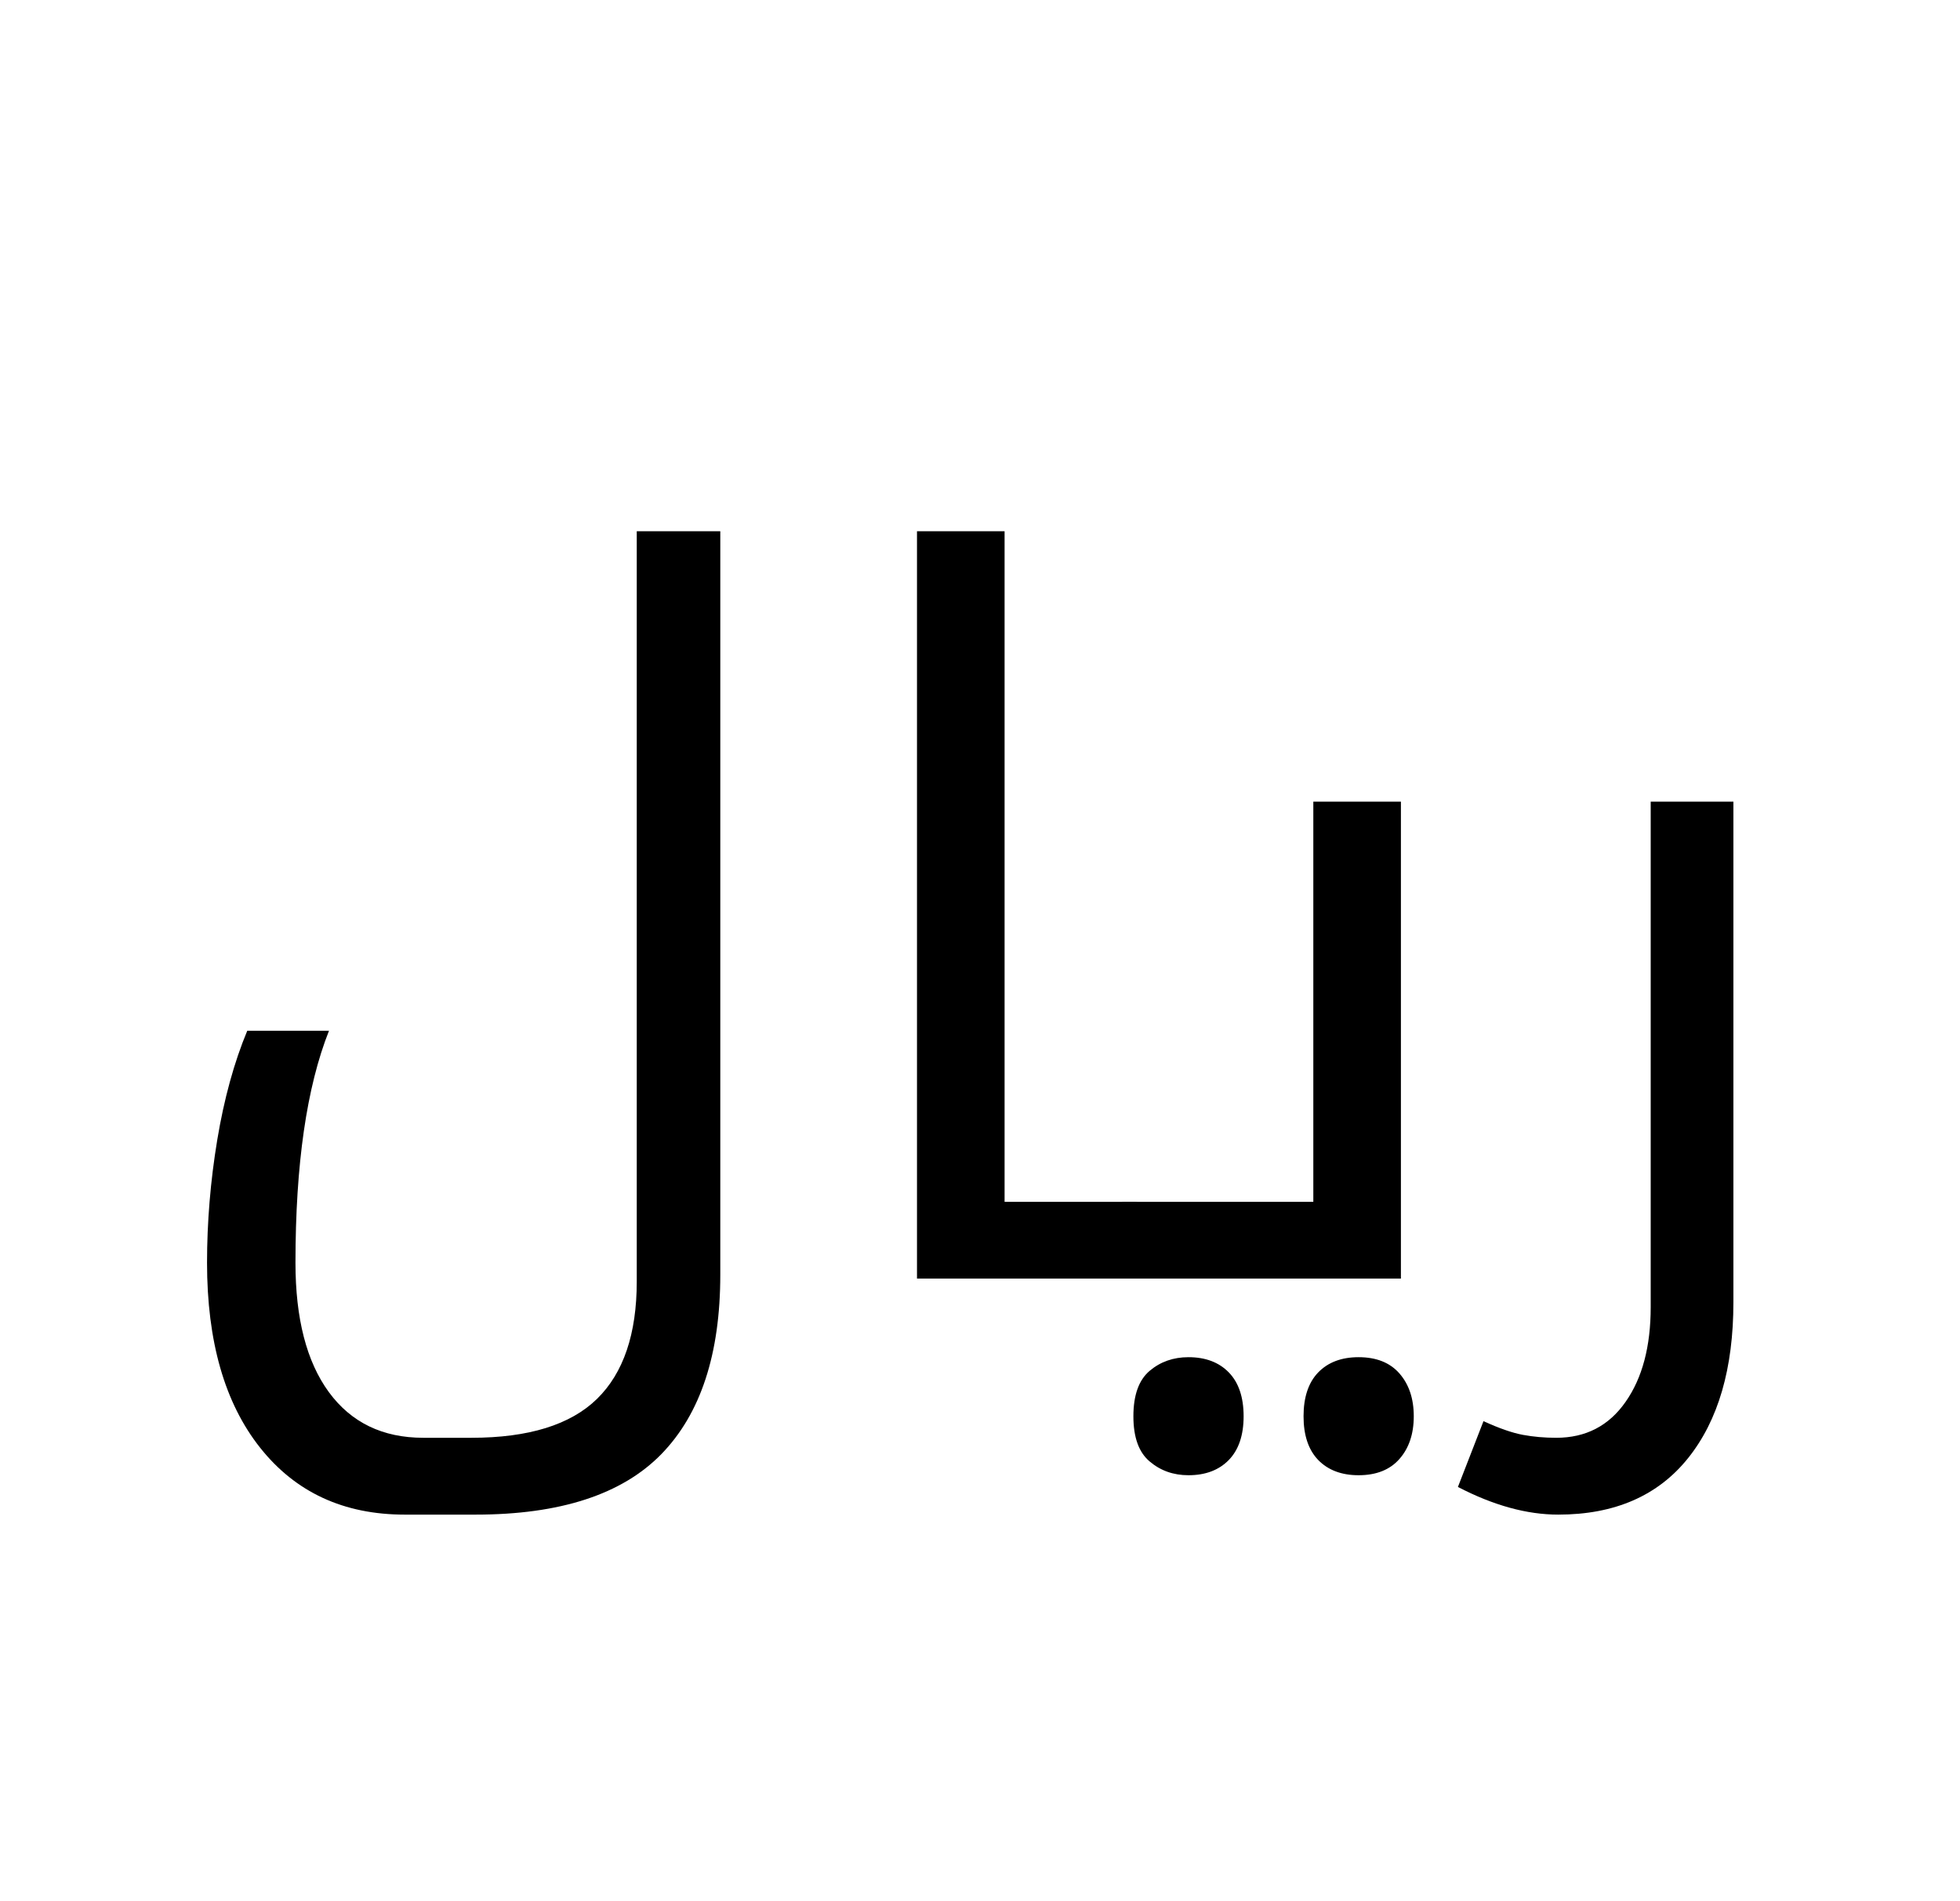 <?xml version="1.0" encoding="UTF-8"?>
<svg xmlns="http://www.w3.org/2000/svg" xmlns:xlink="http://www.w3.org/1999/xlink" width="219.219pt" height="212.672pt" viewBox="0 0 219.219 212.672" version="1.1">
<defs>
<g>
<symbol overflow="visible" id="glyph0-0">
<path style="stroke:none;" d="M 5.5 19.469 L 5.5 -77.547 L 60.5 -77.547 L 60.5 19.469 Z M 11.656 13.312 L 54.344 13.312 L 54.344 -71.391 L 11.656 -71.391 Z M 11.656 13.312 "/>
</symbol>
<symbol overflow="visible" id="glyph0-1">
<path style="stroke:none;" d="M 29.266 26.406 C 22.441 26.406 17.051 23.91 13.094 18.922 C 9.133 13.93 7.156 7.035 7.156 -1.766 C 7.156 -6.305 7.535 -10.883 8.297 -15.5 C 9.066 -20.125 10.188 -24.195 11.656 -27.719 L 20.797 -27.719 C 18.297 -21.414 17.047 -12.766 17.047 -1.766 C 17.047 4.473 18.289 9.297 20.781 12.703 C 23.281 16.109 26.801 17.812 31.344 17.812 L 36.734 17.812 C 43.117 17.812 47.797 16.363 50.766 13.469 C 53.734 10.57 55.219 6.191 55.219 0.328 L 55.219 -83.594 L 64.562 -83.594 L 64.562 -0.438 C 64.562 8.438 62.363 15.129 57.969 19.641 C 53.57 24.148 46.645 26.406 37.188 26.406 Z M 29.266 26.406 "/>
</symbol>
<symbol overflow="visible" id="glyph0-2">
<path style="stroke:none;" d="M 35.312 -8.578 C 35.676 -8.578 35.859 -8.43 35.859 -8.141 L 35.859 -0.547 C 35.859 -0.18 35.676 0 35.312 0 L 11 0 L 11 -83.594 L 20.797 -83.594 L 20.797 -8.578 Z M 35.312 -8.578 "/>
</symbol>
<symbol overflow="visible" id="glyph0-3">
<path style="stroke:none;" d="M -0.547 0 C -0.91 0 -1.094 -0.18 -1.094 -0.547 L -1.094 -8.141 C -1.094 -8.43 -0.91 -8.578 -0.547 -8.578 L 20.562 -8.578 L 20.562 -53.344 L 30.359 -53.344 L 30.359 0 Z M 6.594 22 C 4.906 22 3.457 21.484 2.25 20.453 C 1.039 19.43 0.438 17.75 0.438 15.406 C 0.438 13.051 1.039 11.359 2.25 10.328 C 3.457 9.305 4.906 8.797 6.594 8.797 C 8.5 8.797 10.004 9.363 11.109 10.5 C 12.211 11.633 12.766 13.27 12.766 15.406 C 12.766 17.531 12.211 19.16 11.109 20.297 C 10.004 21.43 8.5 22 6.594 22 Z M 25.625 22 C 23.719 22 22.211 21.43 21.109 20.297 C 20.016 19.16 19.469 17.531 19.469 15.406 C 19.469 13.27 20.016 11.633 21.109 10.5 C 22.211 9.363 23.719 8.797 25.625 8.797 C 27.602 8.797 29.125 9.398 30.188 10.609 C 31.258 11.828 31.797 13.426 31.797 15.406 C 31.797 17.383 31.258 18.977 30.188 20.188 C 29.125 21.395 27.602 22 25.625 22 Z M 25.625 22 "/>
</symbol>
<symbol overflow="visible" id="glyph0-4">
<path style="stroke:none;" d="M 6.812 26.406 C 3.301 26.406 -0.438 25.375 -4.406 23.312 L -1.547 15.953 C 0.211 16.754 1.68 17.266 2.859 17.484 C 4.035 17.703 5.281 17.812 6.594 17.812 C 9.895 17.812 12.477 16.473 14.344 13.797 C 16.219 11.129 17.156 7.594 17.156 3.188 L 17.156 -53.344 L 26.406 -53.344 L 26.406 2.641 C 26.406 10.047 24.719 15.859 21.344 20.078 C 17.969 24.297 13.125 26.406 6.812 26.406 Z M 6.812 26.406 "/>
</symbol>
</g>
</defs>
<g id="surface1">
<g style="fill:rgb(0%,0%,0%);fill-opacity:1;">
  <use xlink:href="#glyph0-1" x="16" y="143.016"/>
  <use xlink:href="#glyph0-2" x="91.562" y="143.016"/>
  <use xlink:href="#glyph0-3" x="126.328" y="143.016"/>
  <use xlink:href="#glyph0-4" x="167.469" y="143.016"/>
</g>
</g>
</svg>
